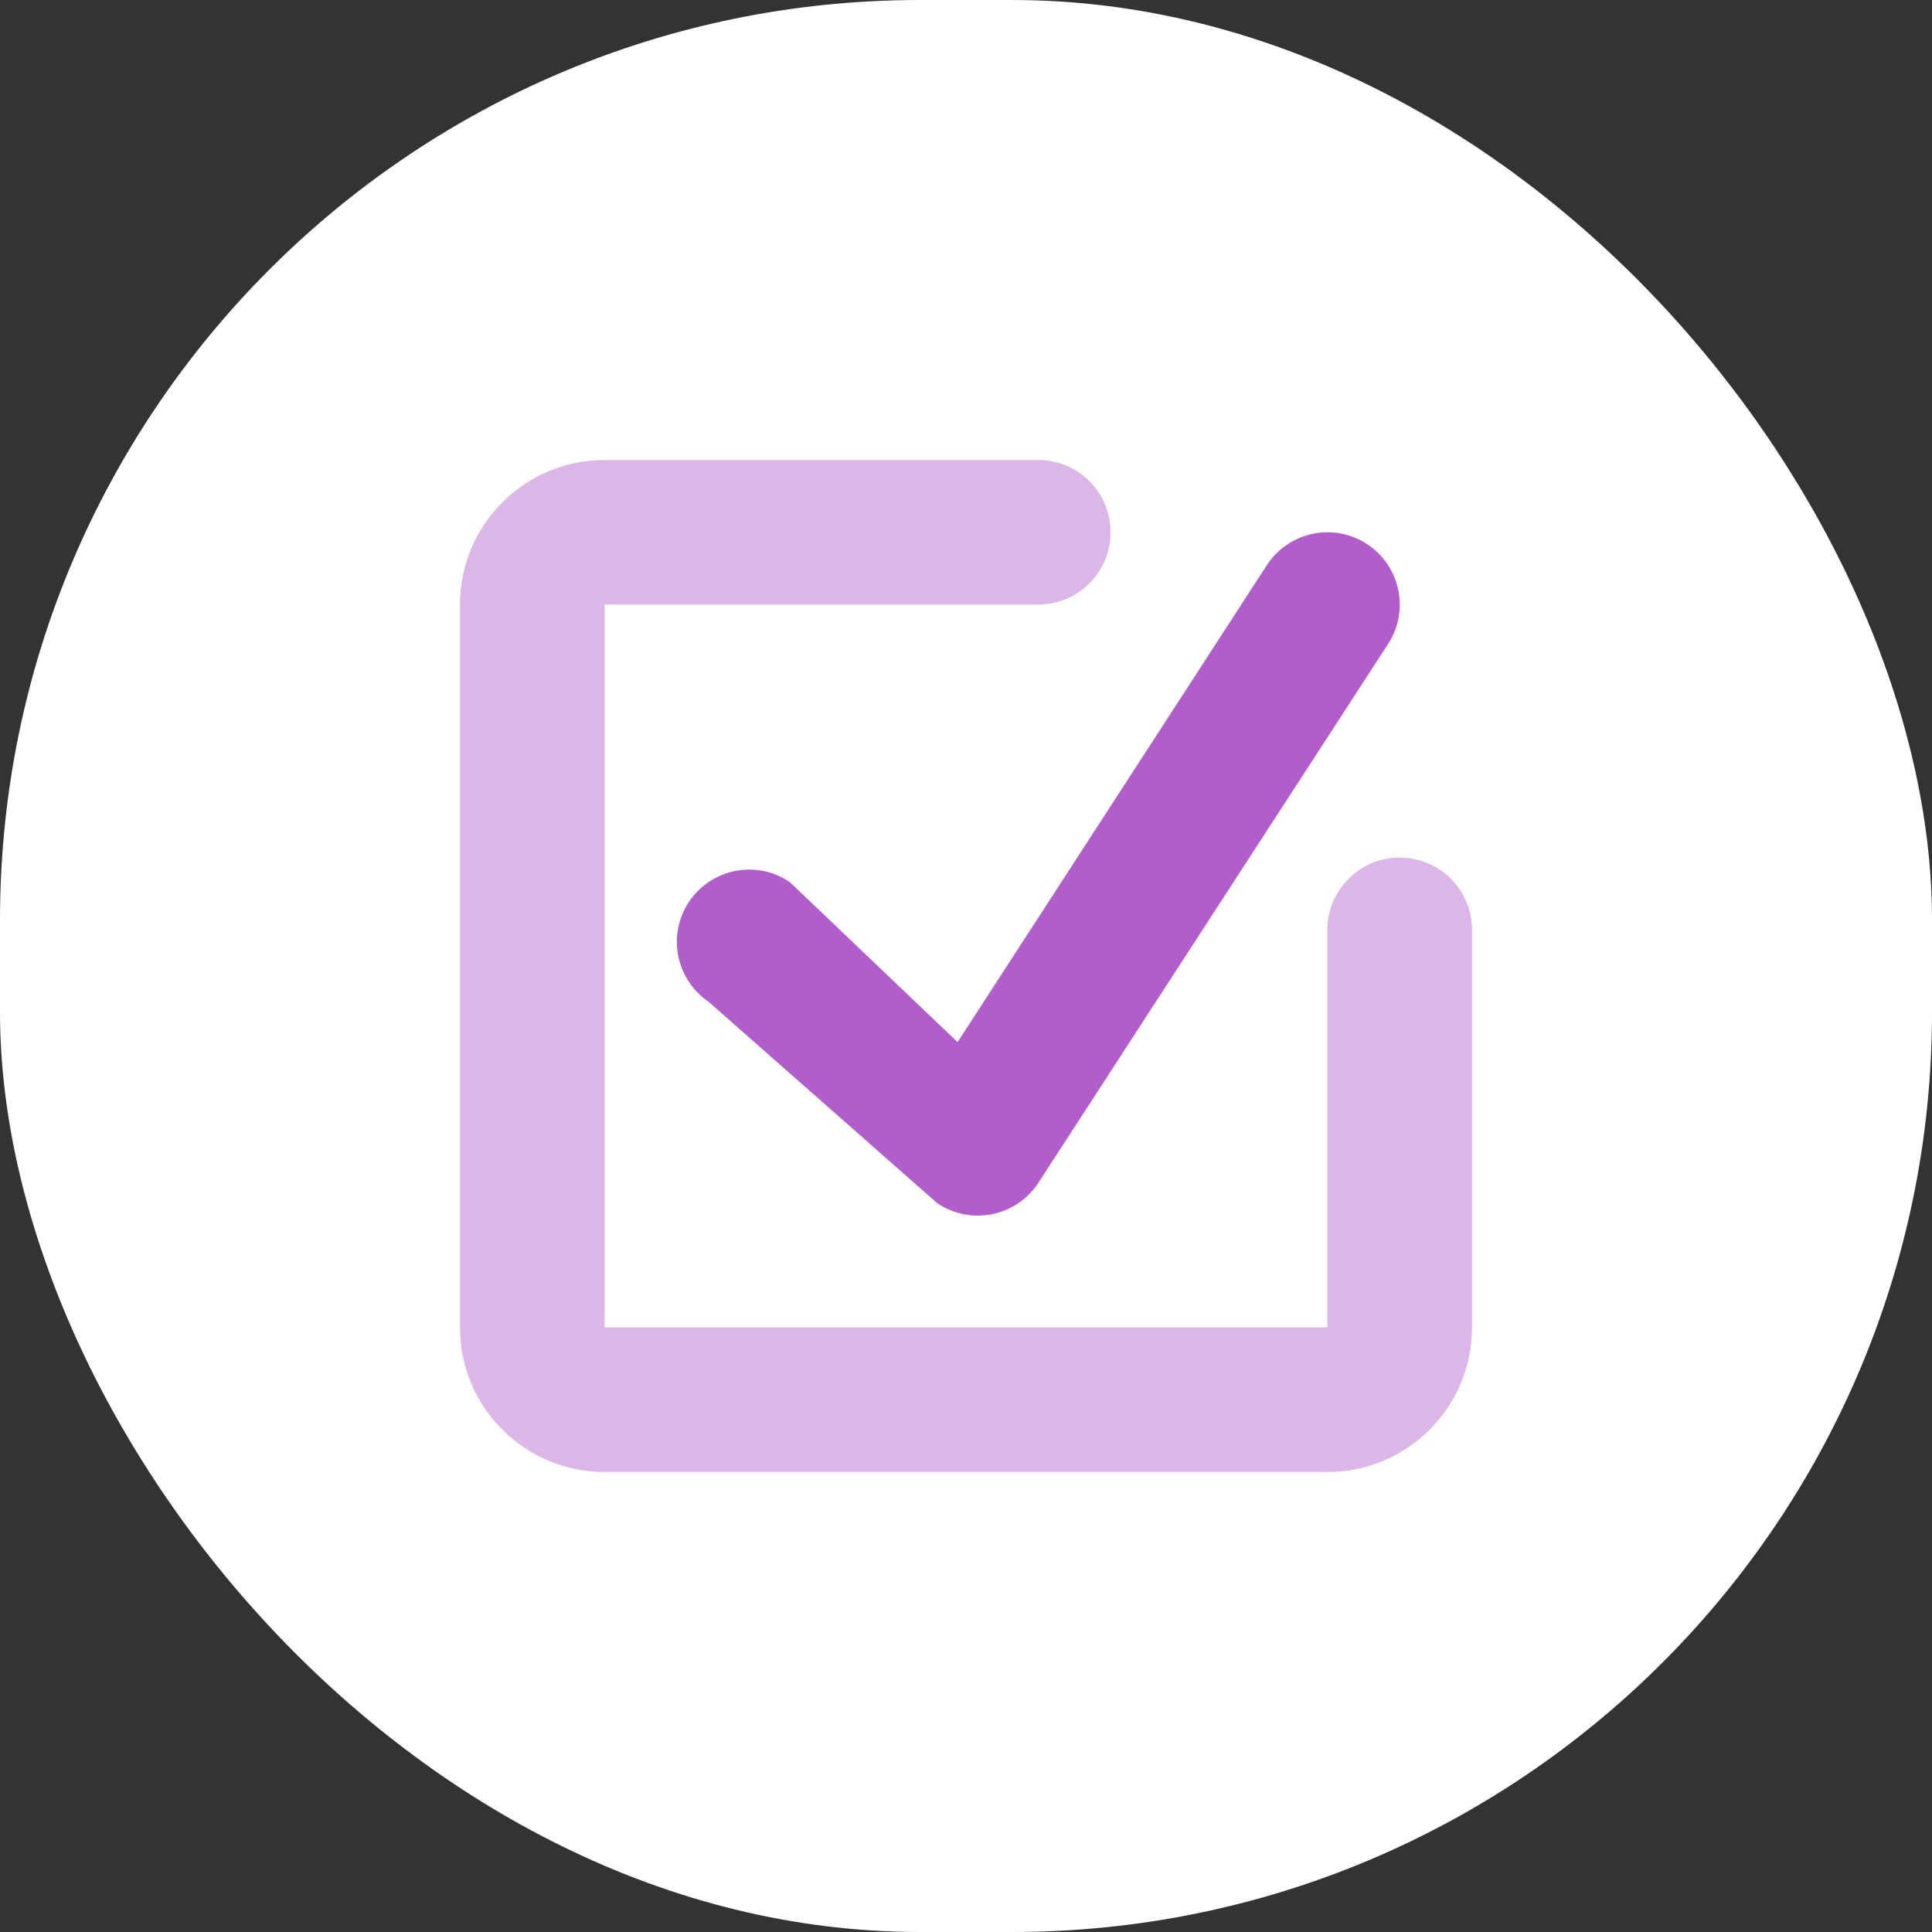 <svg width="42" height="42" viewBox="0 0 42 42" fill="none" xmlns="http://www.w3.org/2000/svg">
<rect x="0" y="0" width="42" height="42" fill="#333333" stroke="none"/>
<rect width="42" height="42" rx="20" fill="white"/>
<g clip-path="url(#clip0_2_12850)">
<path opacity="0.45" d="M28.857 20.214C28.857 19.346 29.561 18.643 30.429 18.643C31.296 18.643 32 19.346 32 20.214V28.857C32 30.593 30.593 32 28.857 32H13.143C11.407 32 10 30.593 10 28.857V13.143C10 11.407 11.407 10 13.143 10H22.571C23.439 10 24.143 10.704 24.143 11.571C24.143 12.439 23.439 13.143 22.571 13.143H13.143V28.857H28.857V20.214Z" fill="#B15DCB"/>
<path d="M20.817 22.655L27.542 12.284C28.017 11.557 28.99 11.353 29.717 11.827C30.444 12.302 30.648 13.276 30.174 14.002L22.572 25.715C22.091 26.451 21.099 26.649 20.372 26.154L15.402 21.776C14.685 21.287 14.499 20.31 14.987 19.592C15.476 18.875 16.453 18.689 17.171 19.177L20.817 22.655Z" fill="#B15DCB"/>
</g>
<defs>
<clipPath id="clip0_2_12850">
<rect width="22" height="22" fill="white" transform="translate(10 10)"/>
</clipPath>
</defs>
</svg>
